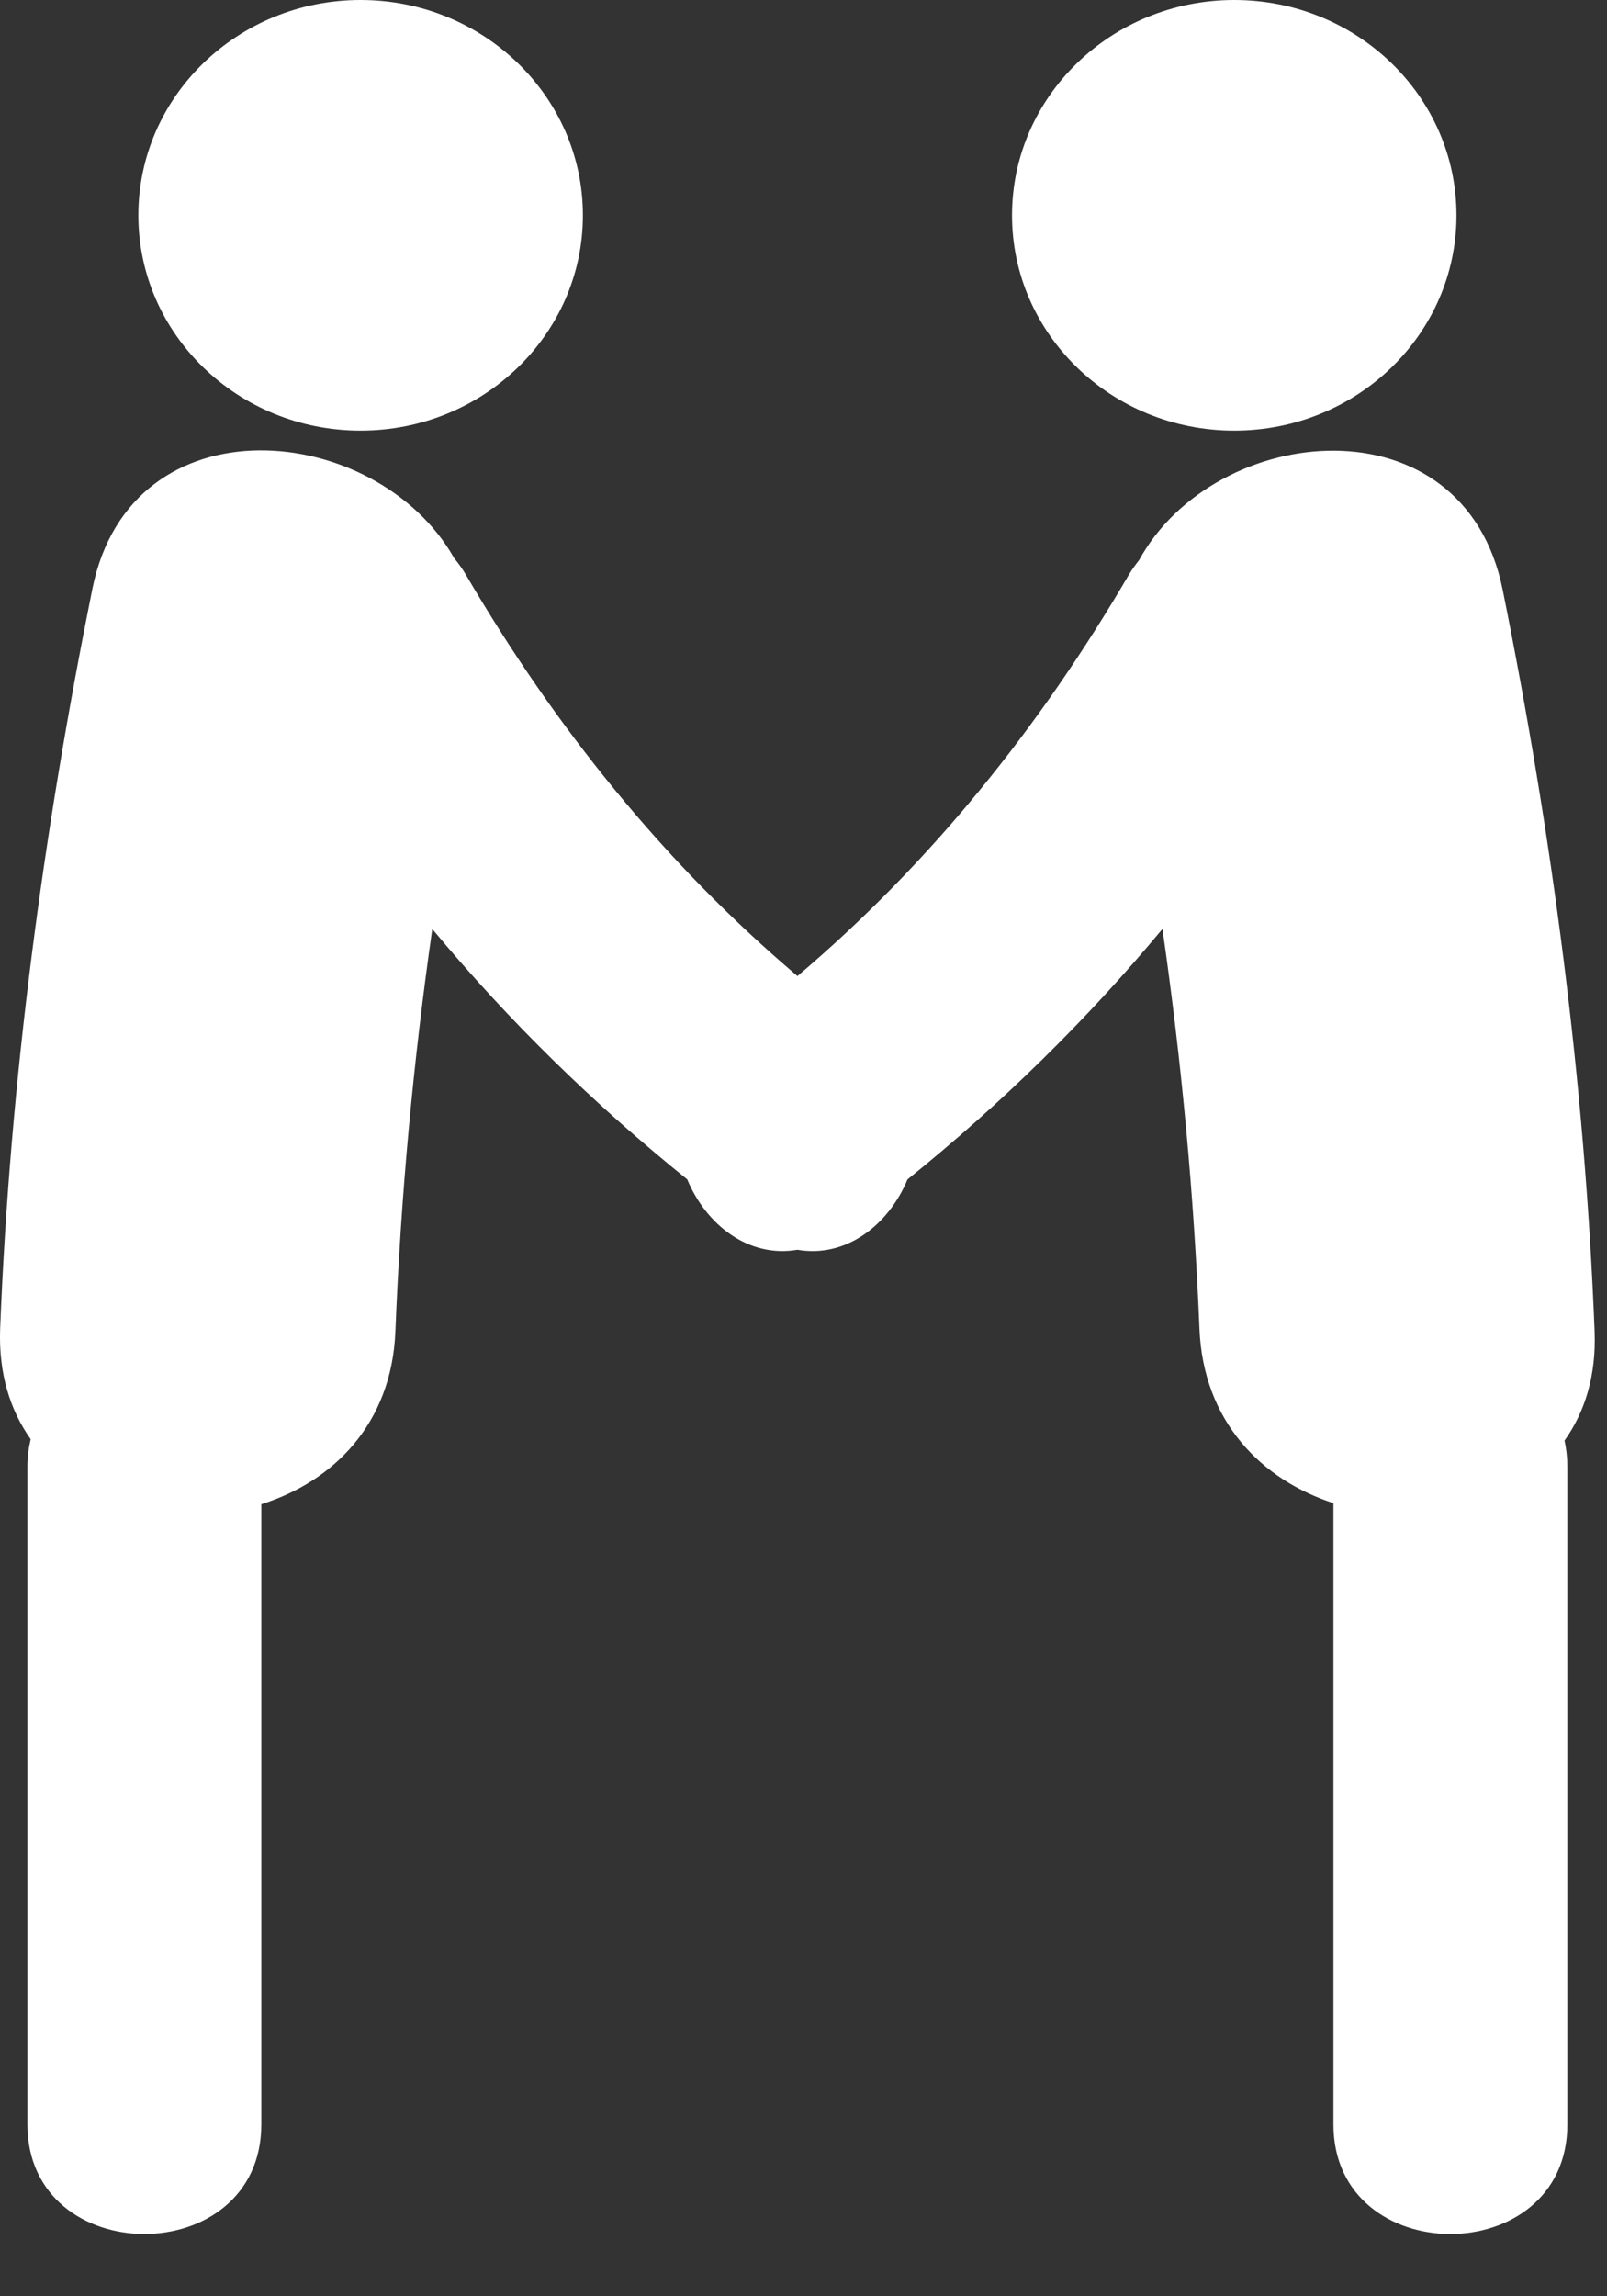 <svg width="21" height="30" viewBox="0 0 21 30" fill="none" xmlns="http://www.w3.org/2000/svg">
<rect x="0" y="0" width="21" height="30" fill="#333333" stroke="none"/>
<path d="M4.712 5.626C6.316 5.626 7.617 4.366 7.617 2.813C7.617 1.259 6.316 0 4.712 0C3.108 0 1.808 1.259 1.808 2.813C1.808 4.366 3.108 5.626 4.712 5.626Z" fill="white"/>
<path d="M20.838 17.392C20.71 14.136 20.282 10.902 19.637 7.706C19.129 5.189 15.882 5.504 14.886 7.317C14.838 7.378 14.792 7.441 14.75 7.512C13.592 9.491 12.175 11.263 10.421 12.752C8.667 11.264 7.249 9.491 6.09 7.512C6.043 7.431 5.991 7.36 5.936 7.294C4.922 5.502 1.712 5.193 1.207 7.693C0.564 10.883 0.131 14.107 0.002 17.355C-0.021 17.945 0.134 18.427 0.401 18.803C0.374 18.915 0.358 19.036 0.358 19.166C0.358 22.028 0.358 24.891 0.358 27.753C0.358 29.664 3.415 29.664 3.415 27.753C3.415 25.053 3.415 22.352 3.415 19.652C4.347 19.36 5.119 18.609 5.167 17.392C5.237 15.626 5.4 13.877 5.649 12.137C6.639 13.327 7.747 14.414 8.981 15.409C9.227 16.002 9.783 16.438 10.42 16.328C11.057 16.439 11.613 16.002 11.859 15.409C13.093 14.414 14.201 13.327 15.191 12.136C15.44 13.865 15.603 15.601 15.674 17.355C15.722 18.575 16.492 19.336 17.425 19.638C17.425 22.343 17.425 25.048 17.425 27.754C17.425 29.664 20.482 29.664 20.482 27.754C20.482 24.892 20.482 22.029 20.482 19.167C20.482 19.043 20.469 18.929 20.445 18.821C20.709 18.45 20.861 17.976 20.838 17.392Z" fill="white"/>
<path d="M16.129 5.626C17.733 5.626 19.033 4.366 19.033 2.813C19.033 1.259 17.733 0 16.129 0C14.525 0 13.225 1.259 13.225 2.813C13.225 4.366 14.525 5.626 16.129 5.626Z" fill="white"/>
</svg>
